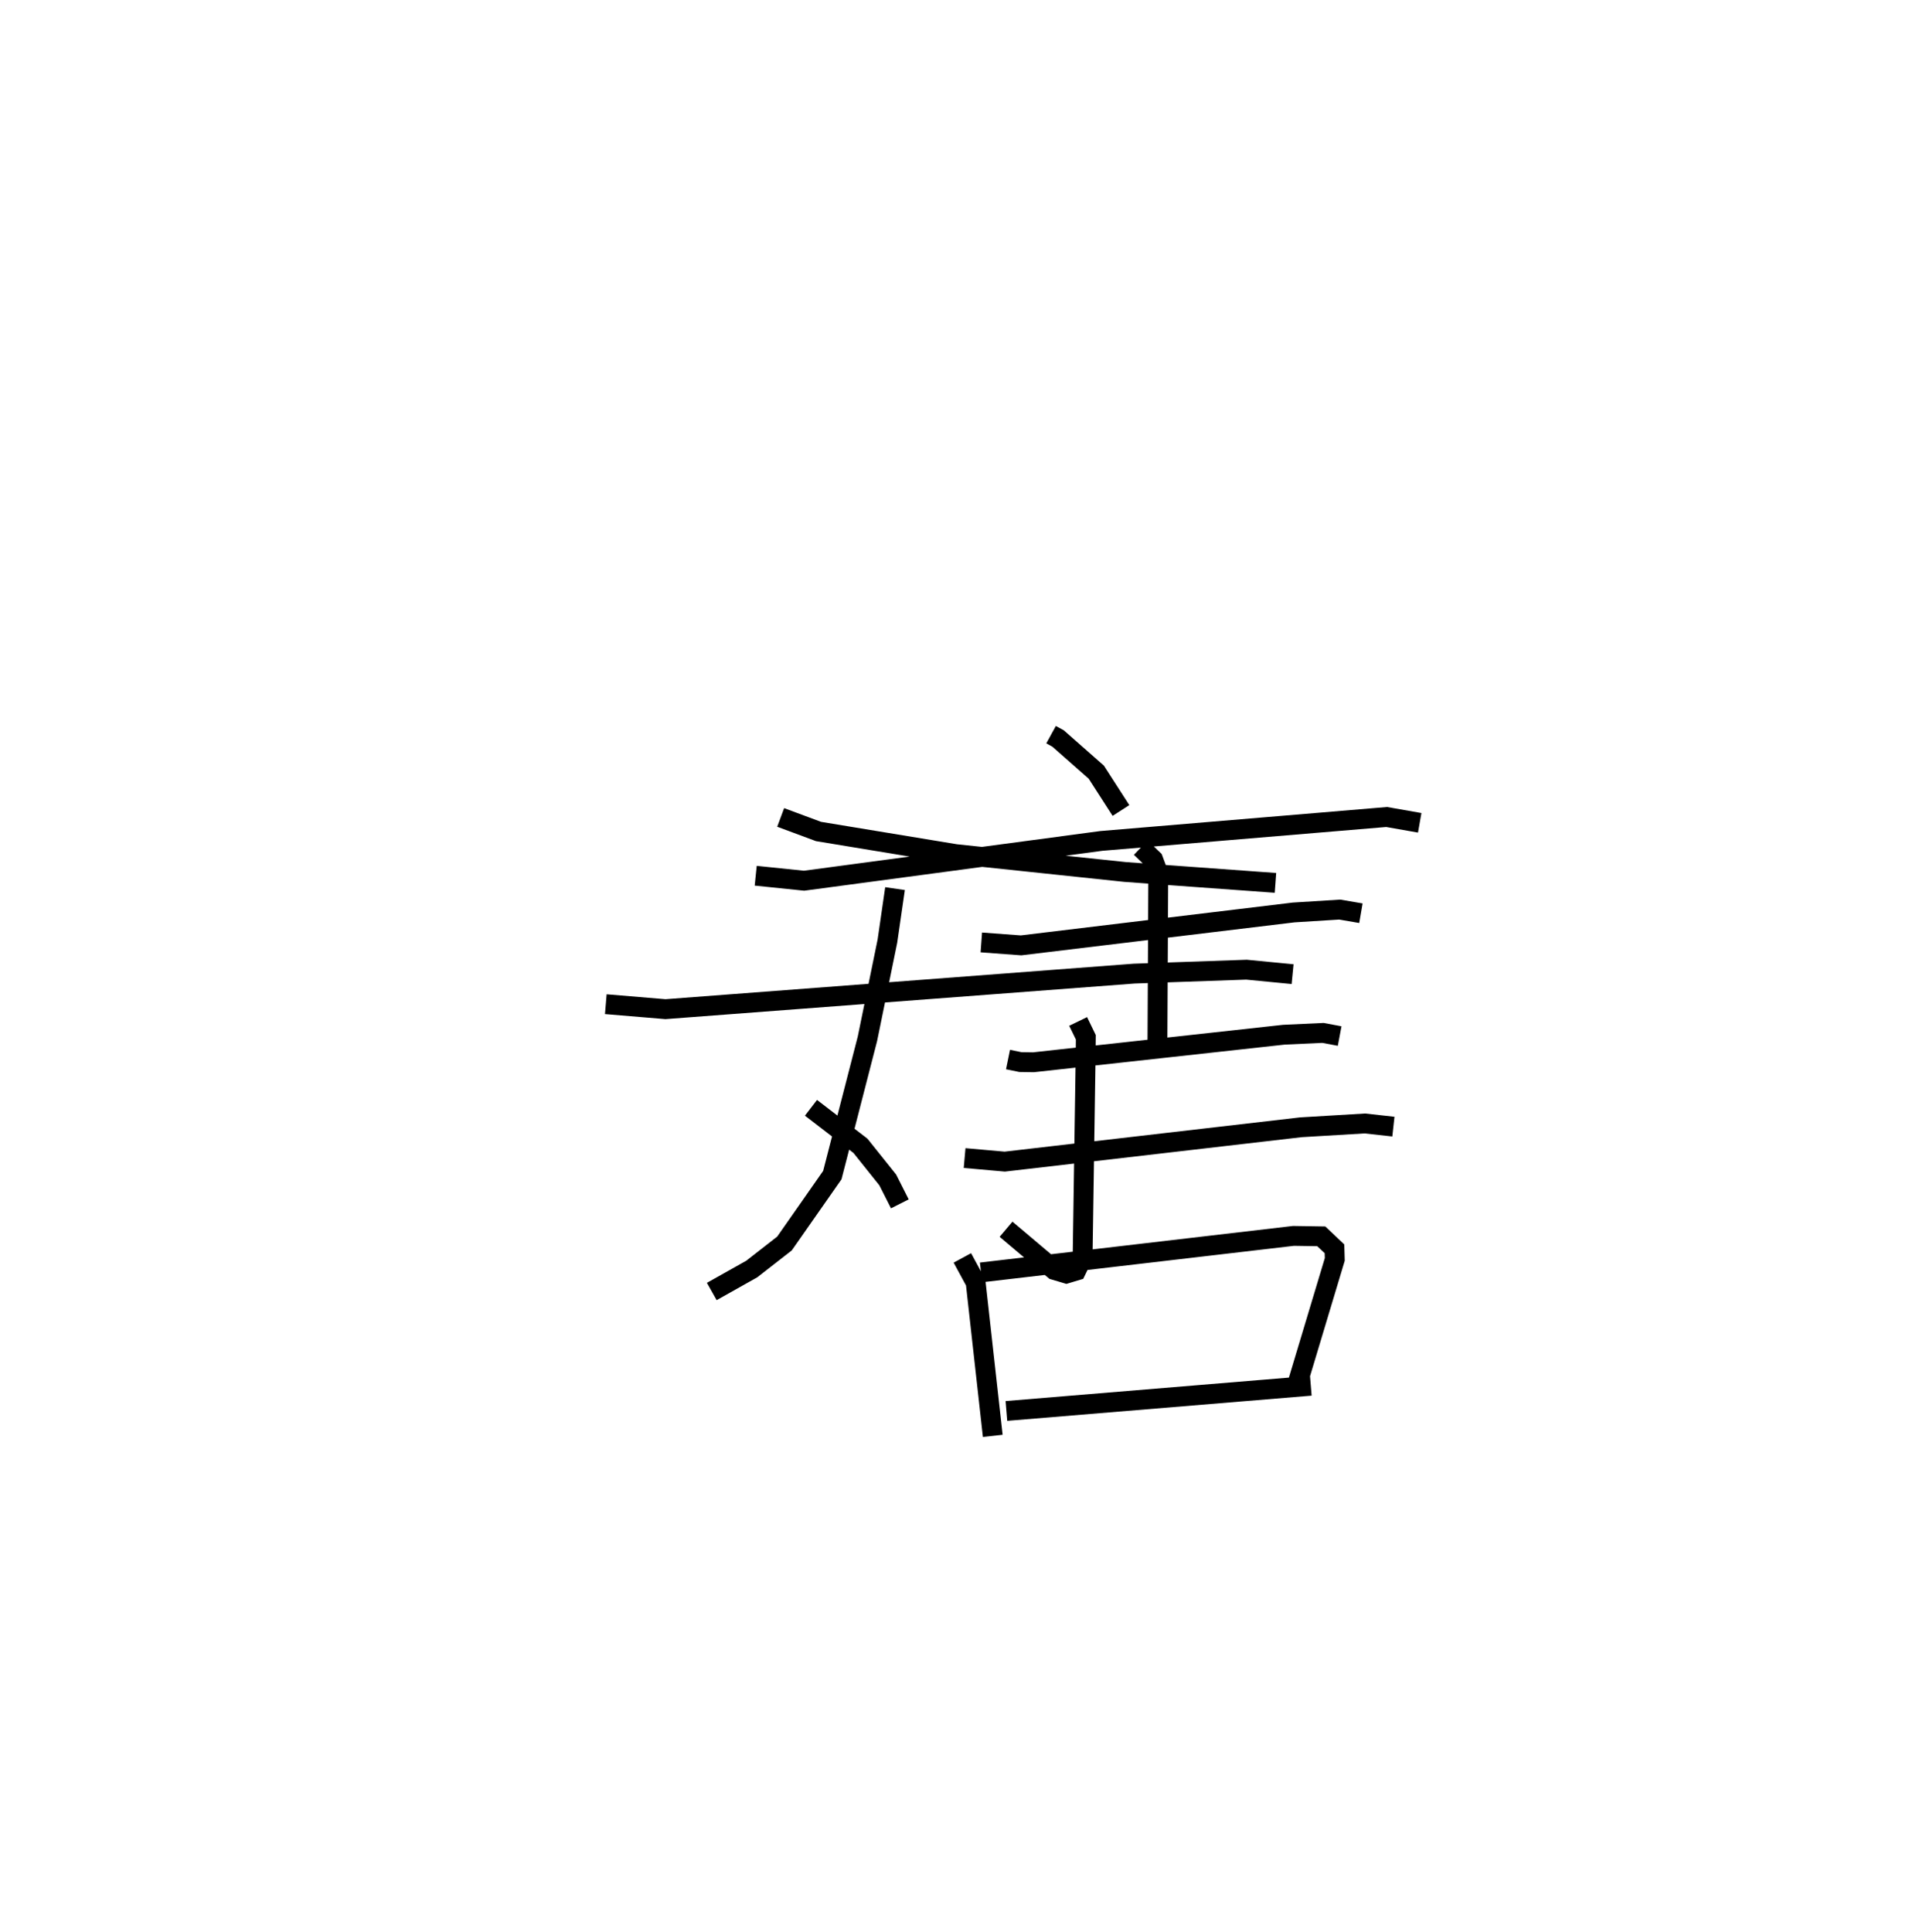 <?xml version="1.0" encoding="utf-8" ?>
<svg baseProfile="full" height="97.334" version="1.1" width="96.518" xmlns="http://www.w3.org/2000/svg" xmlns:ev="http://www.w3.org/2001/xml-events" xmlns:xlink="http://www.w3.org/1999/xlink"><defs /><rect fill="white" height="97.334" width="96.518" x="0" y="0" /><path d="M25,25 m0.0,0.0 m27.948,12.01 l0.352,0.193 1.926,1.697 l1.242,1.93 m-18.399,3.287 l2.435,0.251 14.981,-2.005 l14.367,-1.205 1.666,0.293 m-26.431,3.315 l-0.384,2.645 -1.005,4.915 l-1.77,6.873 -2.409,3.445 l-1.651,1.287 -2.012,1.131 m13.578,-17.585 l2.002,0.148 13.732,-1.658 l2.322,-0.145 1.066,0.183 m-11.089,-3.301 l0.625,0.601 0.256,0.69 l-0.042,8.519 m-7.528,0.863 l0.625,0.128 0.653,0.01 l12.619,-1.389 1.968,-0.091 l0.842,0.158 m-18.893,6.147 l2.022,0.179 14.92,-1.73 l3.222,-0.192 1.436,0.159 m-21.713,6.614 l0.67,1.237 0.861,7.728 m-0.59,-8.234 l15.737,-1.84 1.403,0.022 l0.664,0.629 0.015,0.533 l-1.863,6.199 m-14.679,1.436 l15.335,-1.27 m-26.706,-28.63 l1.906,0.708 6.909,1.139 l8.539,0.901 7.571,0.549 m-33.734,6.111 l3.007,0.251 23.609,-1.791 l5.659,-0.198 2.322,0.225 m-10.803,2.383 l0.387,0.797 -0.011,1.021 l-0.151,10.067 -0.324,0.667 l-0.493,0.148 -0.612,-0.182 l-2.428,-2.05 m-9.826,-6.118 l2.493,1.916 1.373,1.717 l0.61,1.206 " fill="none" stroke="black" stroke-width="1" /></svg>